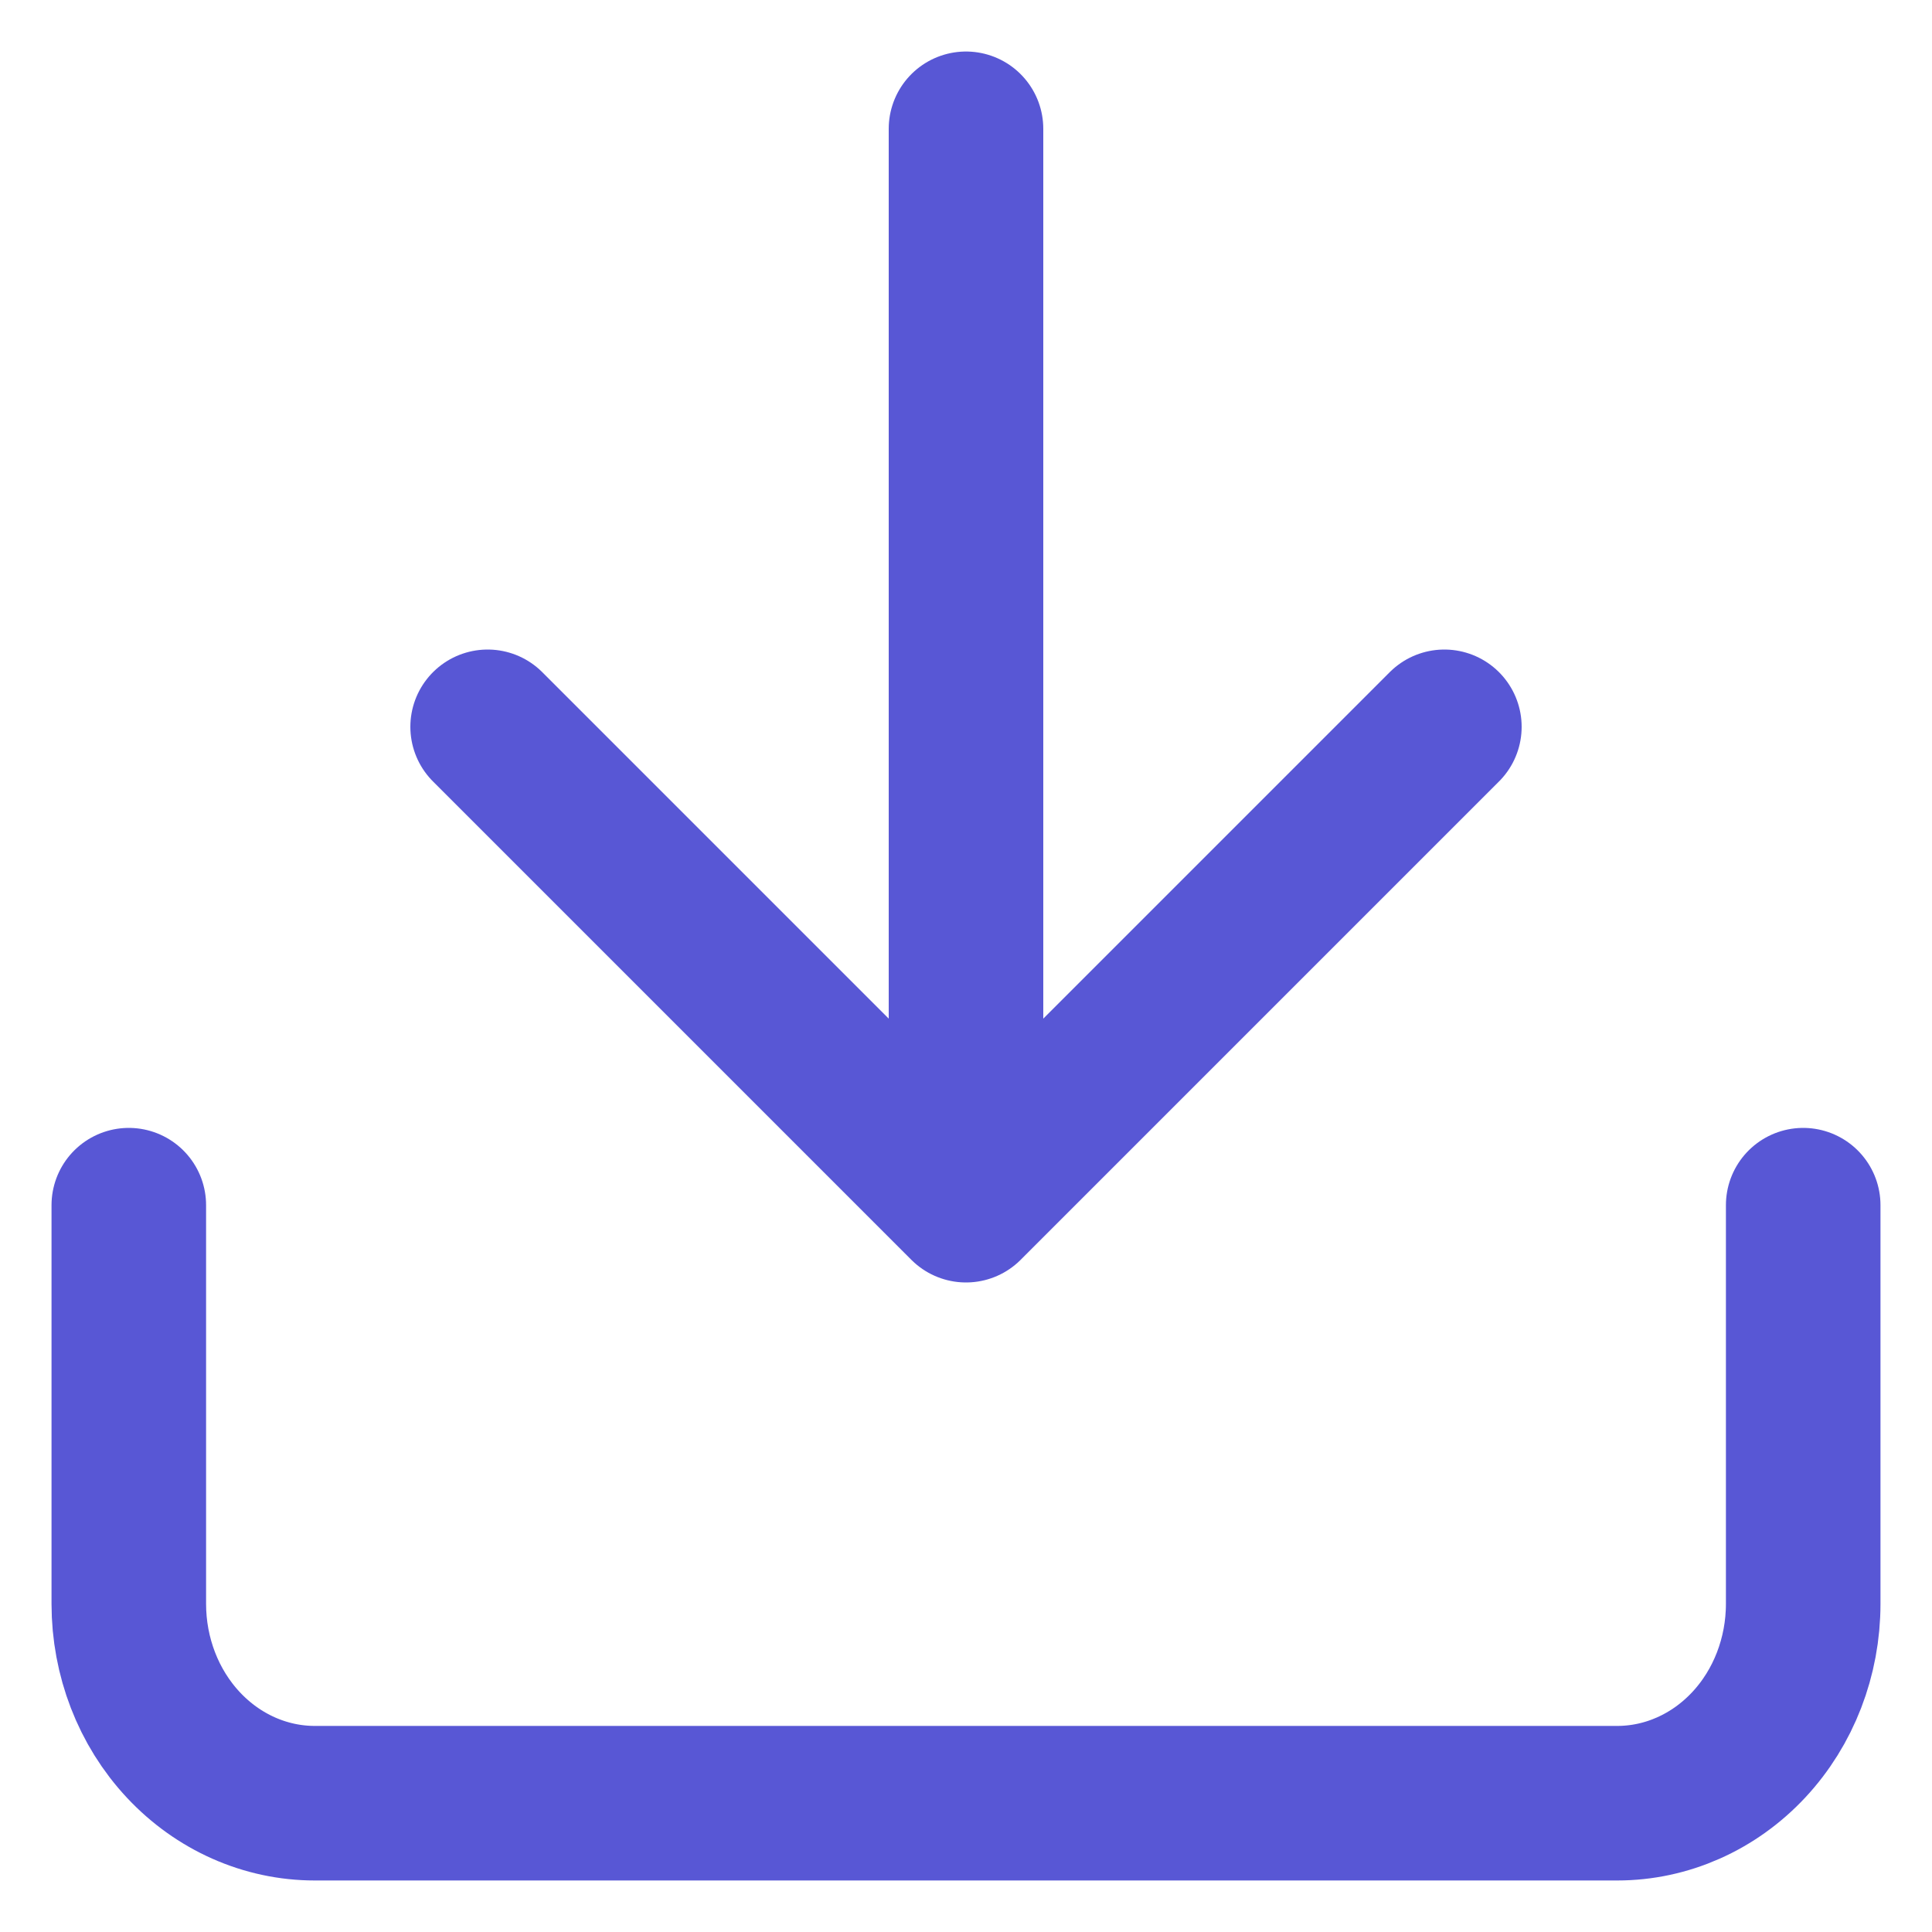 <svg width="15" height="15" viewBox="0 0 15 15" fill="none" xmlns="http://www.w3.org/2000/svg">
  <path d="M14 9.357V12.452C14 12.863 13.848 13.257 13.577 13.547C13.306 13.837 12.939 14 12.556 14H2.444C2.061 14 1.694 13.837 1.423 13.547C1.152 13.257 1 12.863 1 12.452V9.357M3.786 5.643L7.5 9.357M7.5 9.357L11.214 5.643M7.5 9.357V1" stroke="#5857D5" stroke-width="1.2" stroke-linecap="round" stroke-linejoin="round"/>
</svg>
